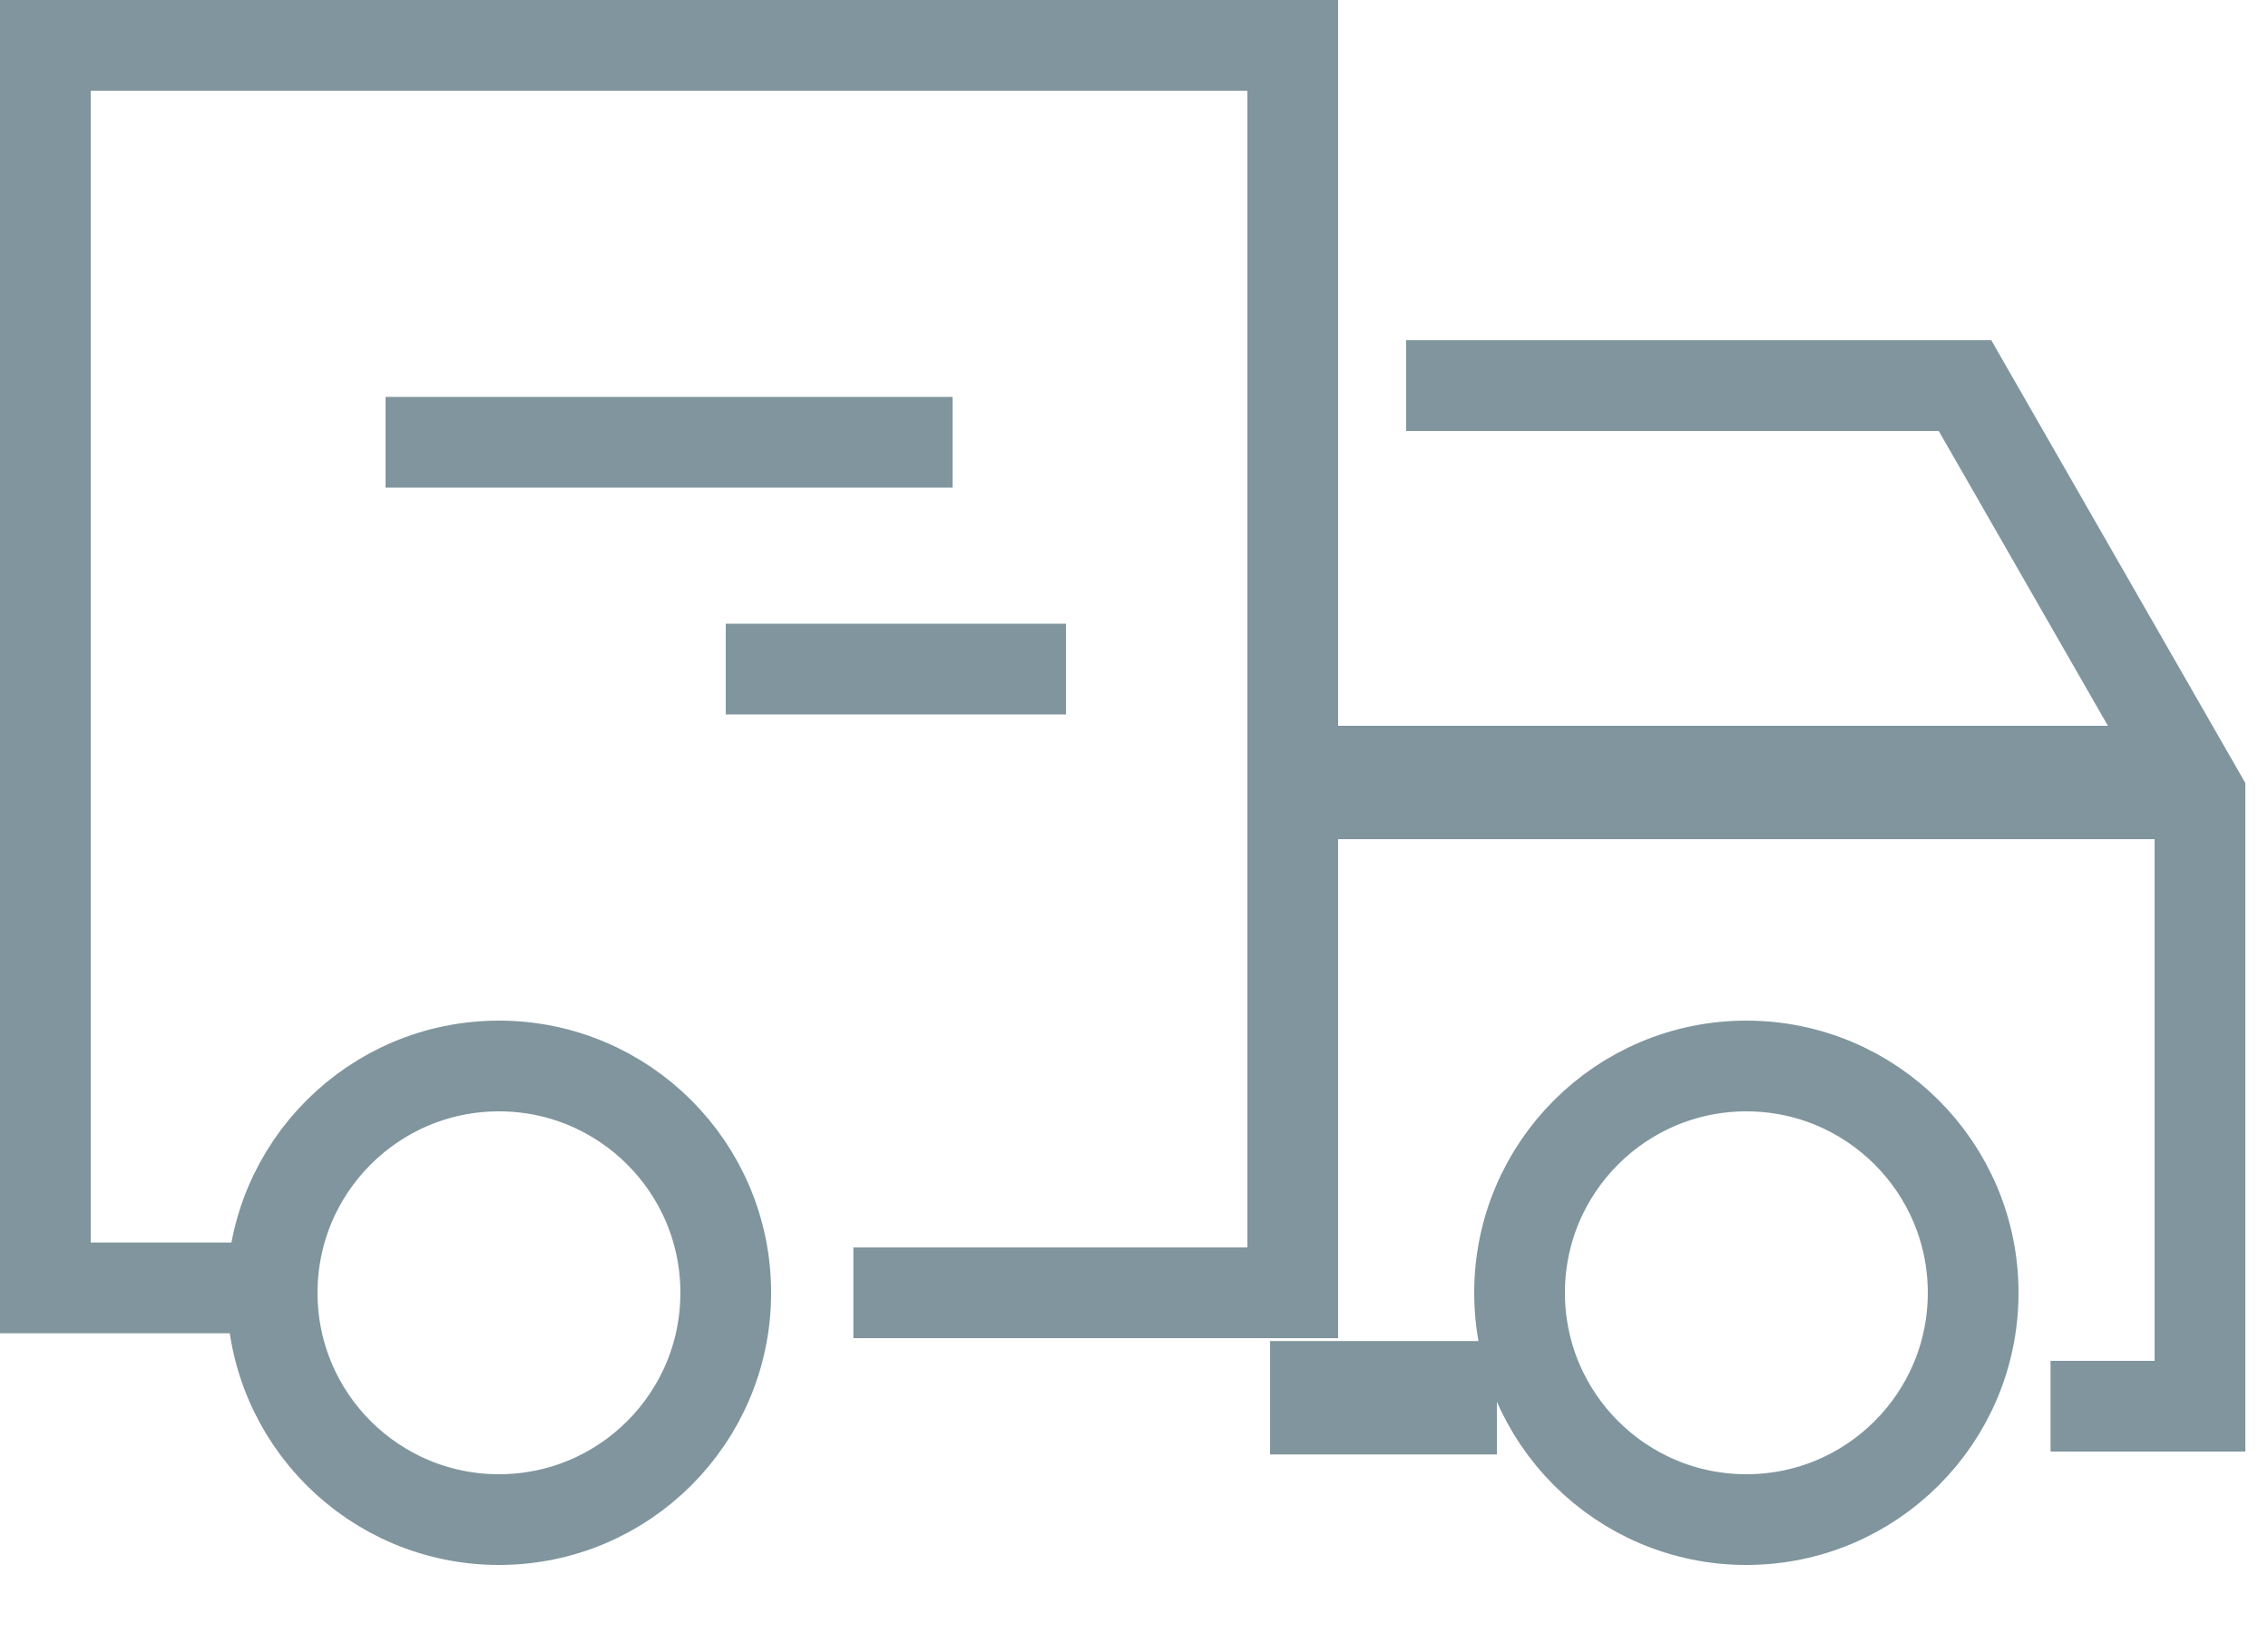 <svg xmlns="http://www.w3.org/2000/svg" width="25" height="18" viewBox="0 0 25 18">
    <g fill="none" fill-rule="evenodd" stroke="#80959D" transform="translate(-2 -7)">
        <path d="M4.815 21.196H2.5V7.5h13.75v13.75h-4.843M6.25 11.875h6.25M10 14.375h3.75"/>
        <path stroke-width="1.25" d="M16.25 15.625h10M16 22.407h2.5"/>
        <path d="M17.5 15.625h8.75"/>
        <circle cx="7.5" cy="21.25" r="2.5"/>
        <circle cx="21.25" cy="21.25" r="2.5"/>
        <path d="M17.5 11.25h6.16l2.59 4.514V22.5h-1.647"/>
    </g>
</svg>
